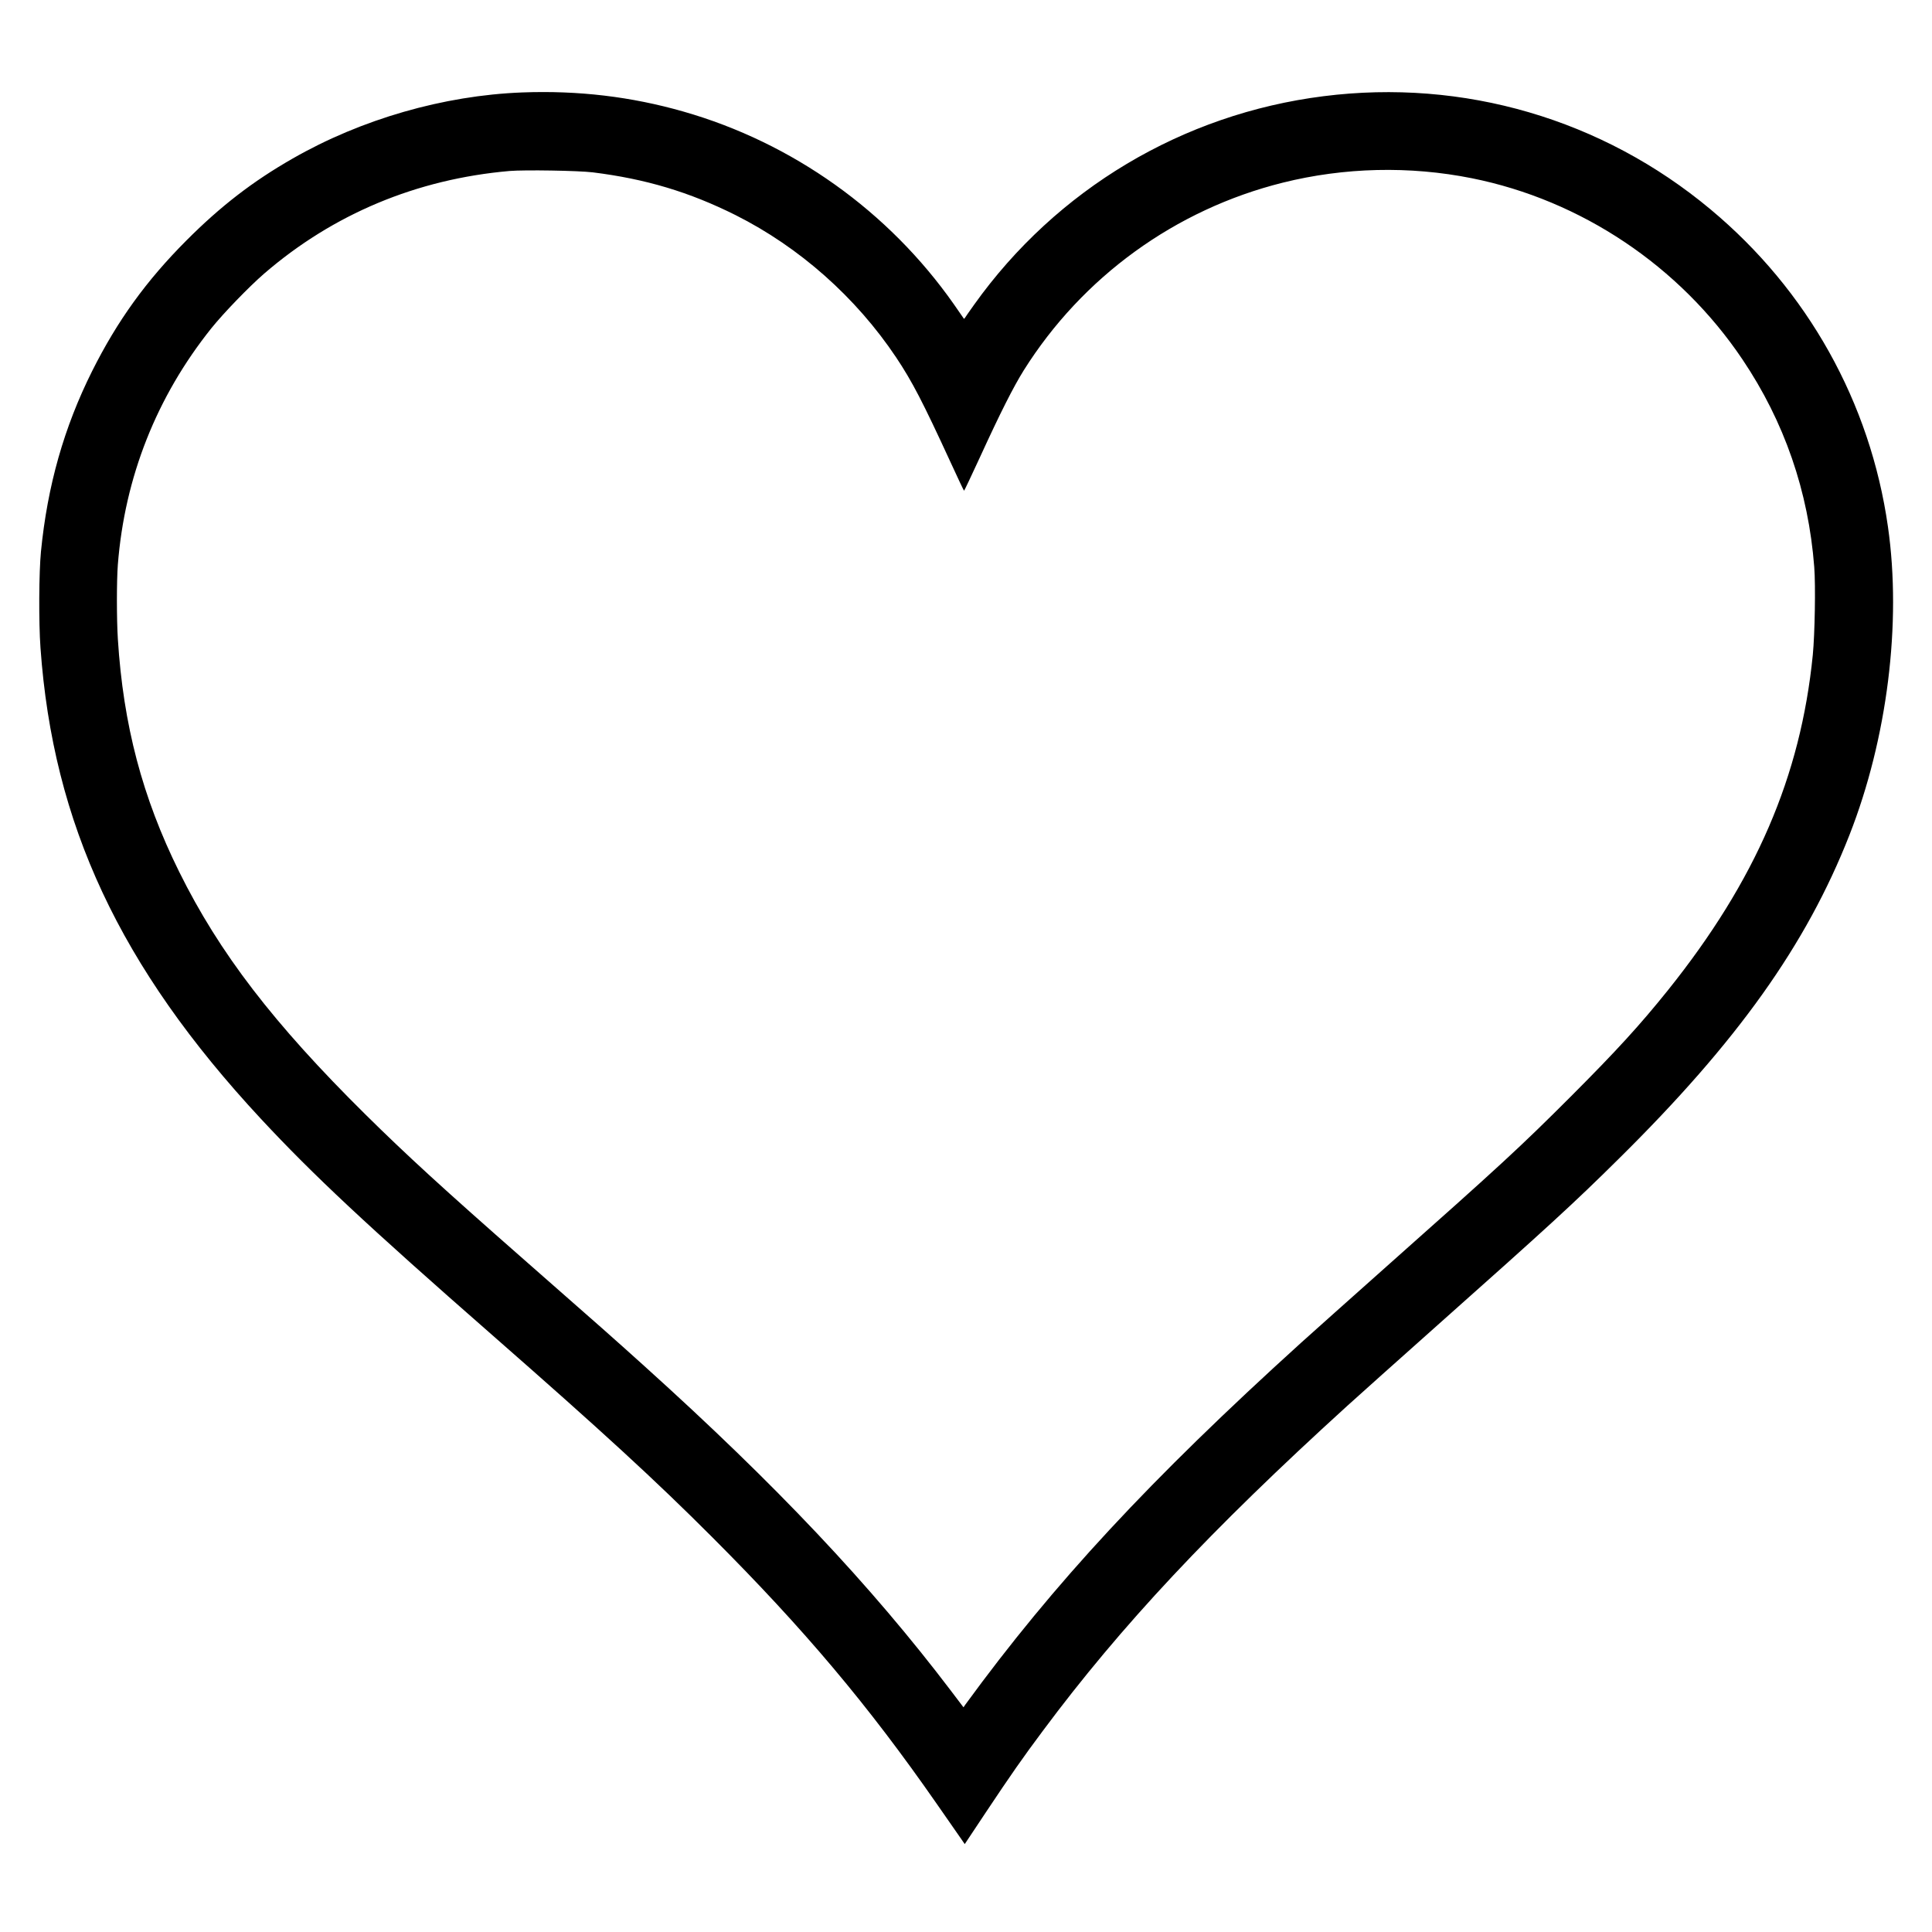 <?xml version="1.0" standalone="no"?>
<!DOCTYPE svg PUBLIC "-//W3C//DTD SVG 20010904//EN"
 "http://www.w3.org/TR/2001/REC-SVG-20010904/DTD/svg10.dtd">
<svg version="1.0" xmlns="http://www.w3.org/2000/svg"
 width="2000pt" height="2000pt" viewBox="0 0 2000 2000"
 preserveAspectRatio="xMidYMid meet">
<g transform="translate(0,2000) scale(0.1,-0.1)"
fill="#000000" stroke="none">
<path d="M5405 19043 c-813 -31 -1665 -277 -2375 -684 -413 -236 -746 -493
-1100 -848 -417 -418 -715 -831 -976 -1352 -291 -582 -463 -1186 -530 -1869
-21 -211 -24 -734 -5 -995 129 -1824 822 -3306 2280 -4875 542 -583 1100
-1105 2396 -2240 1140 -999 1686 -1500 2280 -2095 954 -955 1611 -1736 2320
-2755 109 -157 219 -315 245 -352 l47 -68 218 328 c264 396 379 561 588 841
811 1091 1737 2079 3152 3366 121 110 542 486 935 836 1139 1013 1414 1264
1878 1724 1228 1213 1941 2214 2387 3350 392 998 542 2195 399 3192 -183 1287
-832 2448 -1836 3285 -1120 935 -2558 1356 -4008 1172 -1458 -184 -2763 -963
-3615 -2157 -47 -66 -90 -127 -95 -136 -9 -14 -11 -14 -19 0 -6 8 -49 71 -97
140 -675 962 -1669 1671 -2799 1994 -541 155 -1090 220 -1670 198z m730 -827
c549 -68 1002 -204 1480 -443 661 -332 1246 -851 1662 -1473 167 -251 274
-457 564 -1087 74 -161 136 -293 139 -293 3 1 77 157 165 348 211 461 346 727
452 897 608 969 1571 1667 2682 1944 637 159 1313 175 1957 46 1133 -227 2153
-910 2802 -1876 434 -645 683 -1367 743 -2149 15 -193 6 -693 -15 -910 -126
-1260 -591 -2336 -1499 -3470 -290 -361 -531 -625 -1001 -1096 -531 -531 -730
-714 -1911 -1763 -368 -328 -767 -683 -885 -790 -1565 -1418 -2561 -2492
-3476 -3746 l-20 -29 -129 170 c-831 1095 -1810 2132 -3174 3362 -289 261
-467 419 -1246 1102 -835 733 -1217 1083 -1644 1505 -948 938 -1510 1669
-1926 2510 -381 769 -579 1520 -635 2410 -13 205 -13 605 0 771 71 903 400
1736 968 2446 125 156 390 430 547 566 715 617 1578 978 2540 1062 157 13 709
4 860 -14z"/>
</g>
</svg>
